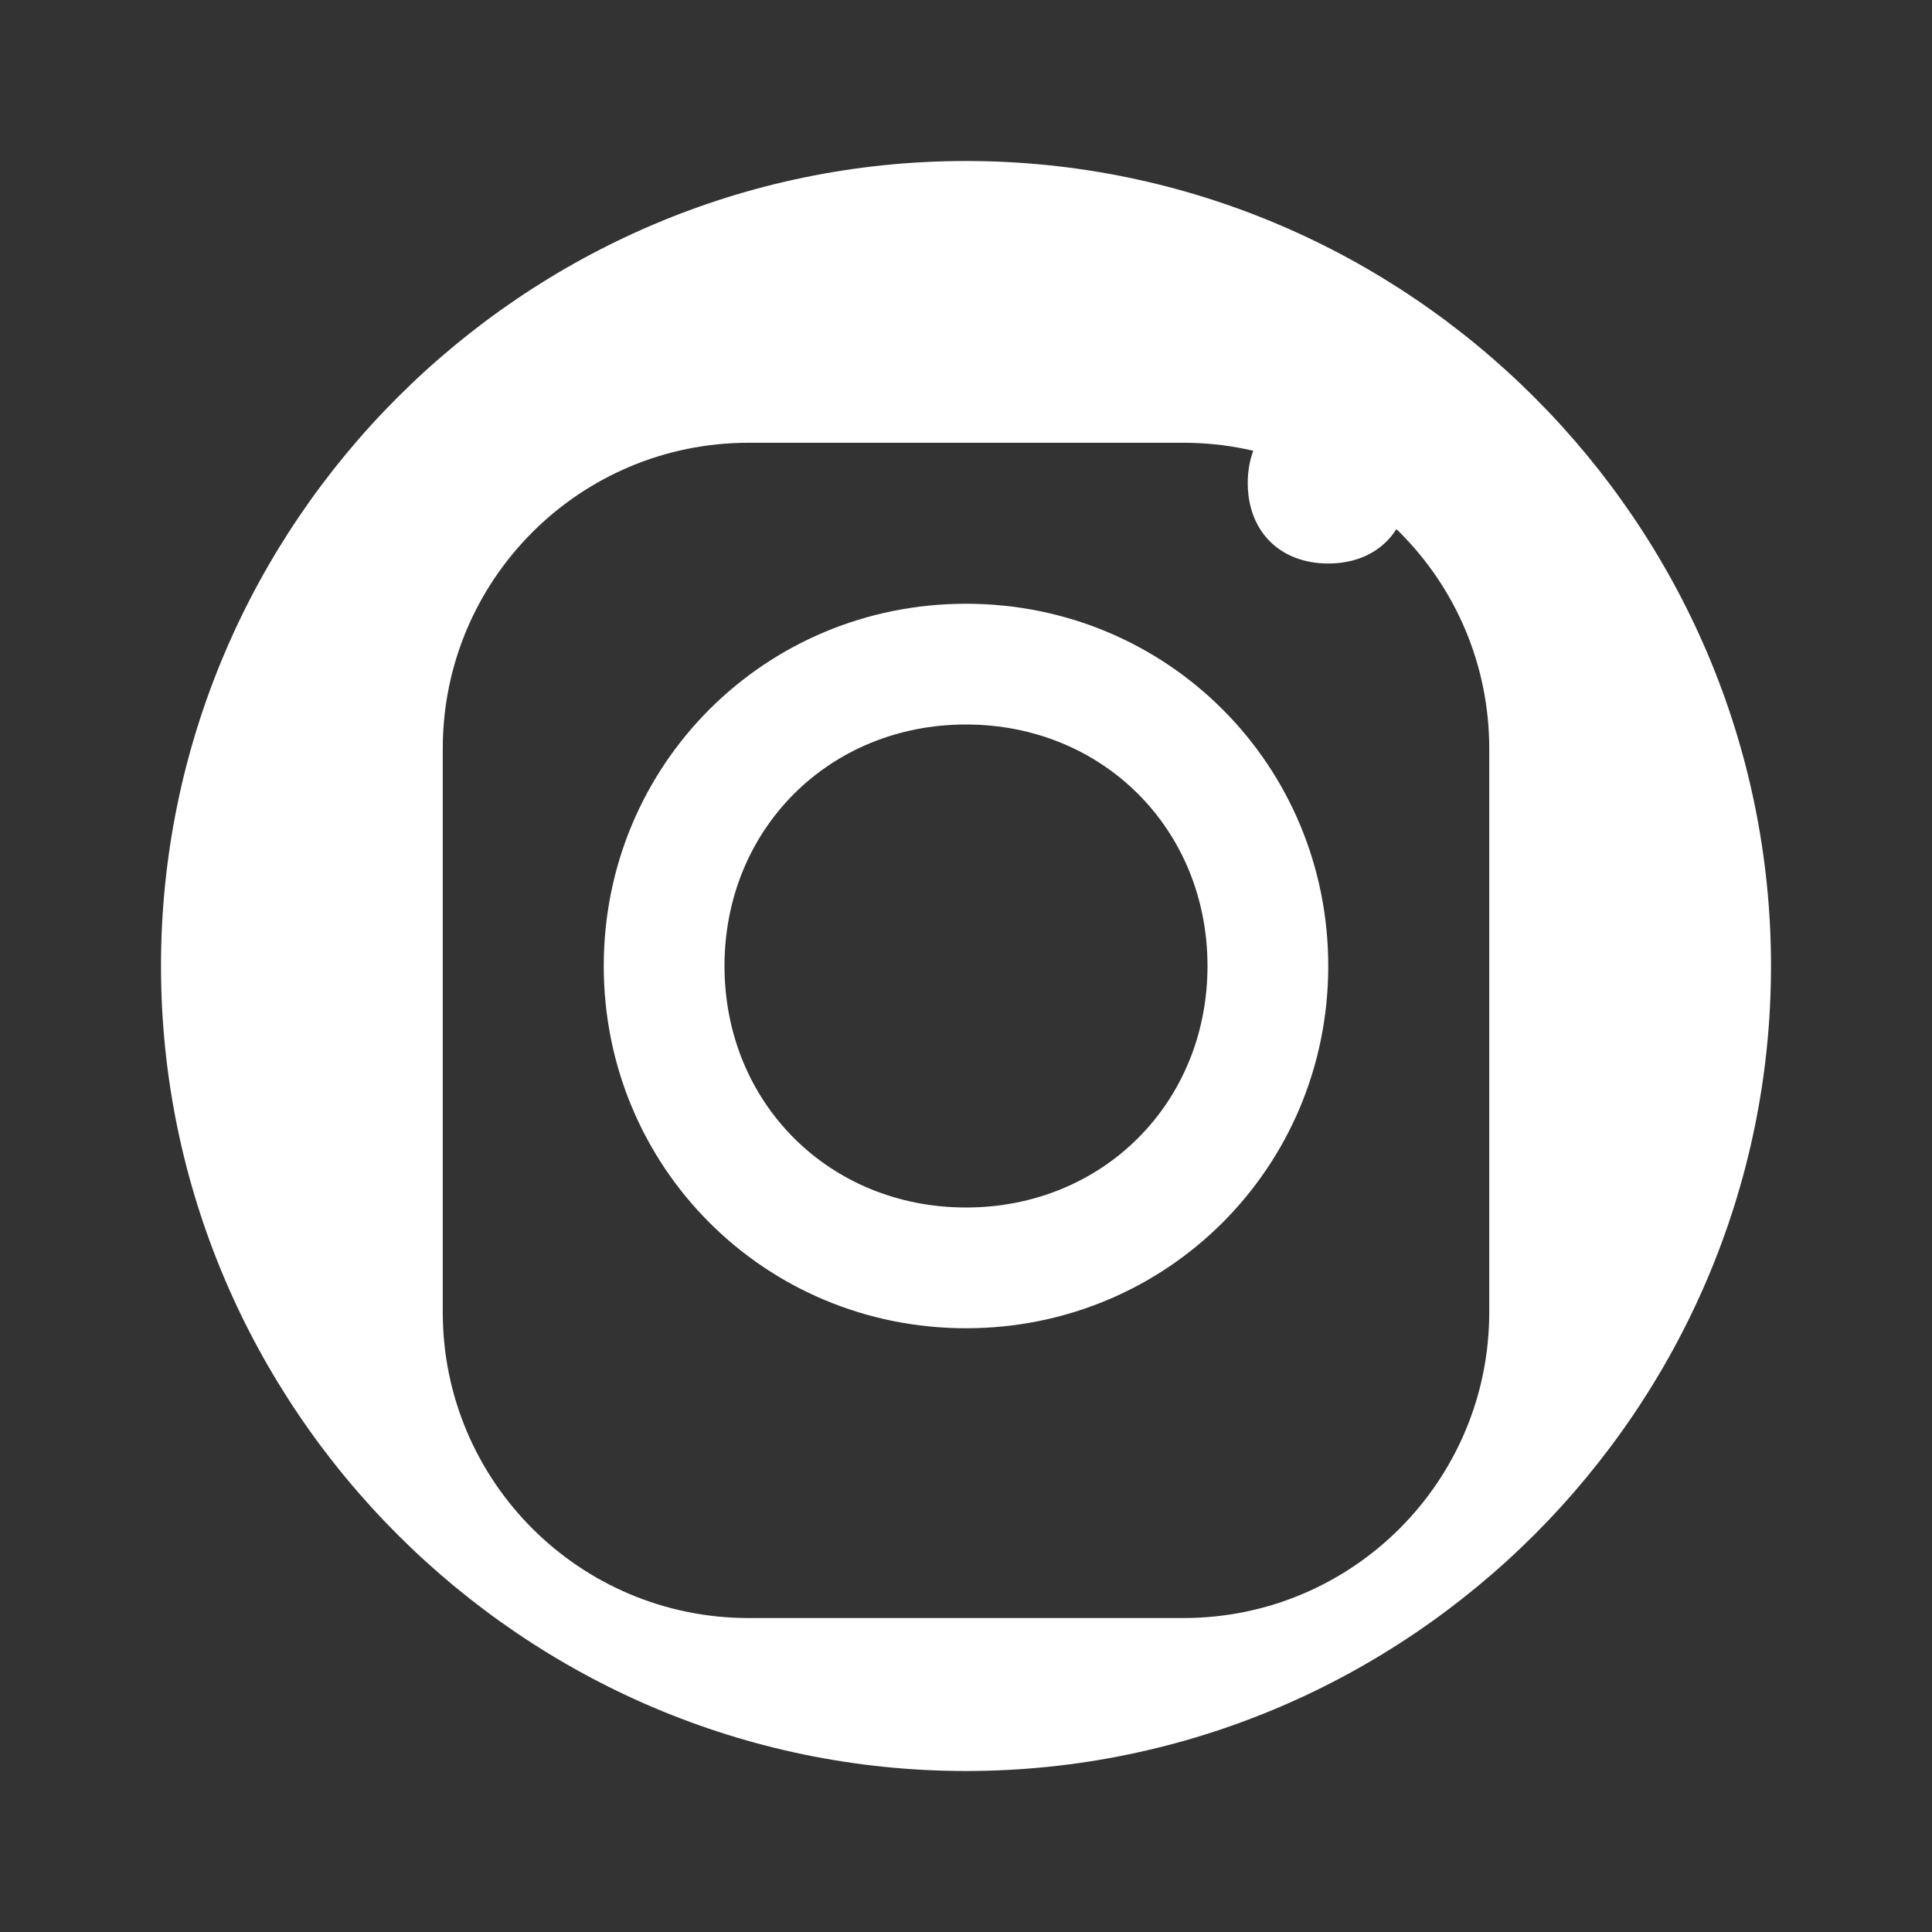 <svg xmlns="http://www.w3.org/2000/svg" width="40" height="40" viewBox="0 0 24 24" fill="white">
    <rect x="0" y="0" width="24" height="24" fill="#333333" stroke="none"/>
    <path d="M12,2C6.5,2,2,6.5,2,12s4.5,10,10,10,10-4.5,10-10S17.5,2,12,2Zm6.5,14.3c0,2.1-1.7,3.8-3.8,3.8H9.3c-2.1,0-3.8-1.7-3.8-3.8V9.3c0-2.1,1.7-3.8,3.8-3.8h5.4c2.1,0,3.8,1.7,3.8,3.8v7.4ZM12,7.5c2.5,0,4.5,2,4.5,4.5s-2,4.5-4.5,4.5-4.5-2-4.5-4.5S9.5,7.5,12,7.5Zm0,7.5c1.7,0,3-1.3,3-3s-1.3-3-3-3-3,1.3-3,3,1.3,3,3,3Zm4.5-8c.6,0,1-.4,1-1s-.4-1-1-1-1,.4-1,1,.4,1,1,1Z"/>
</svg>